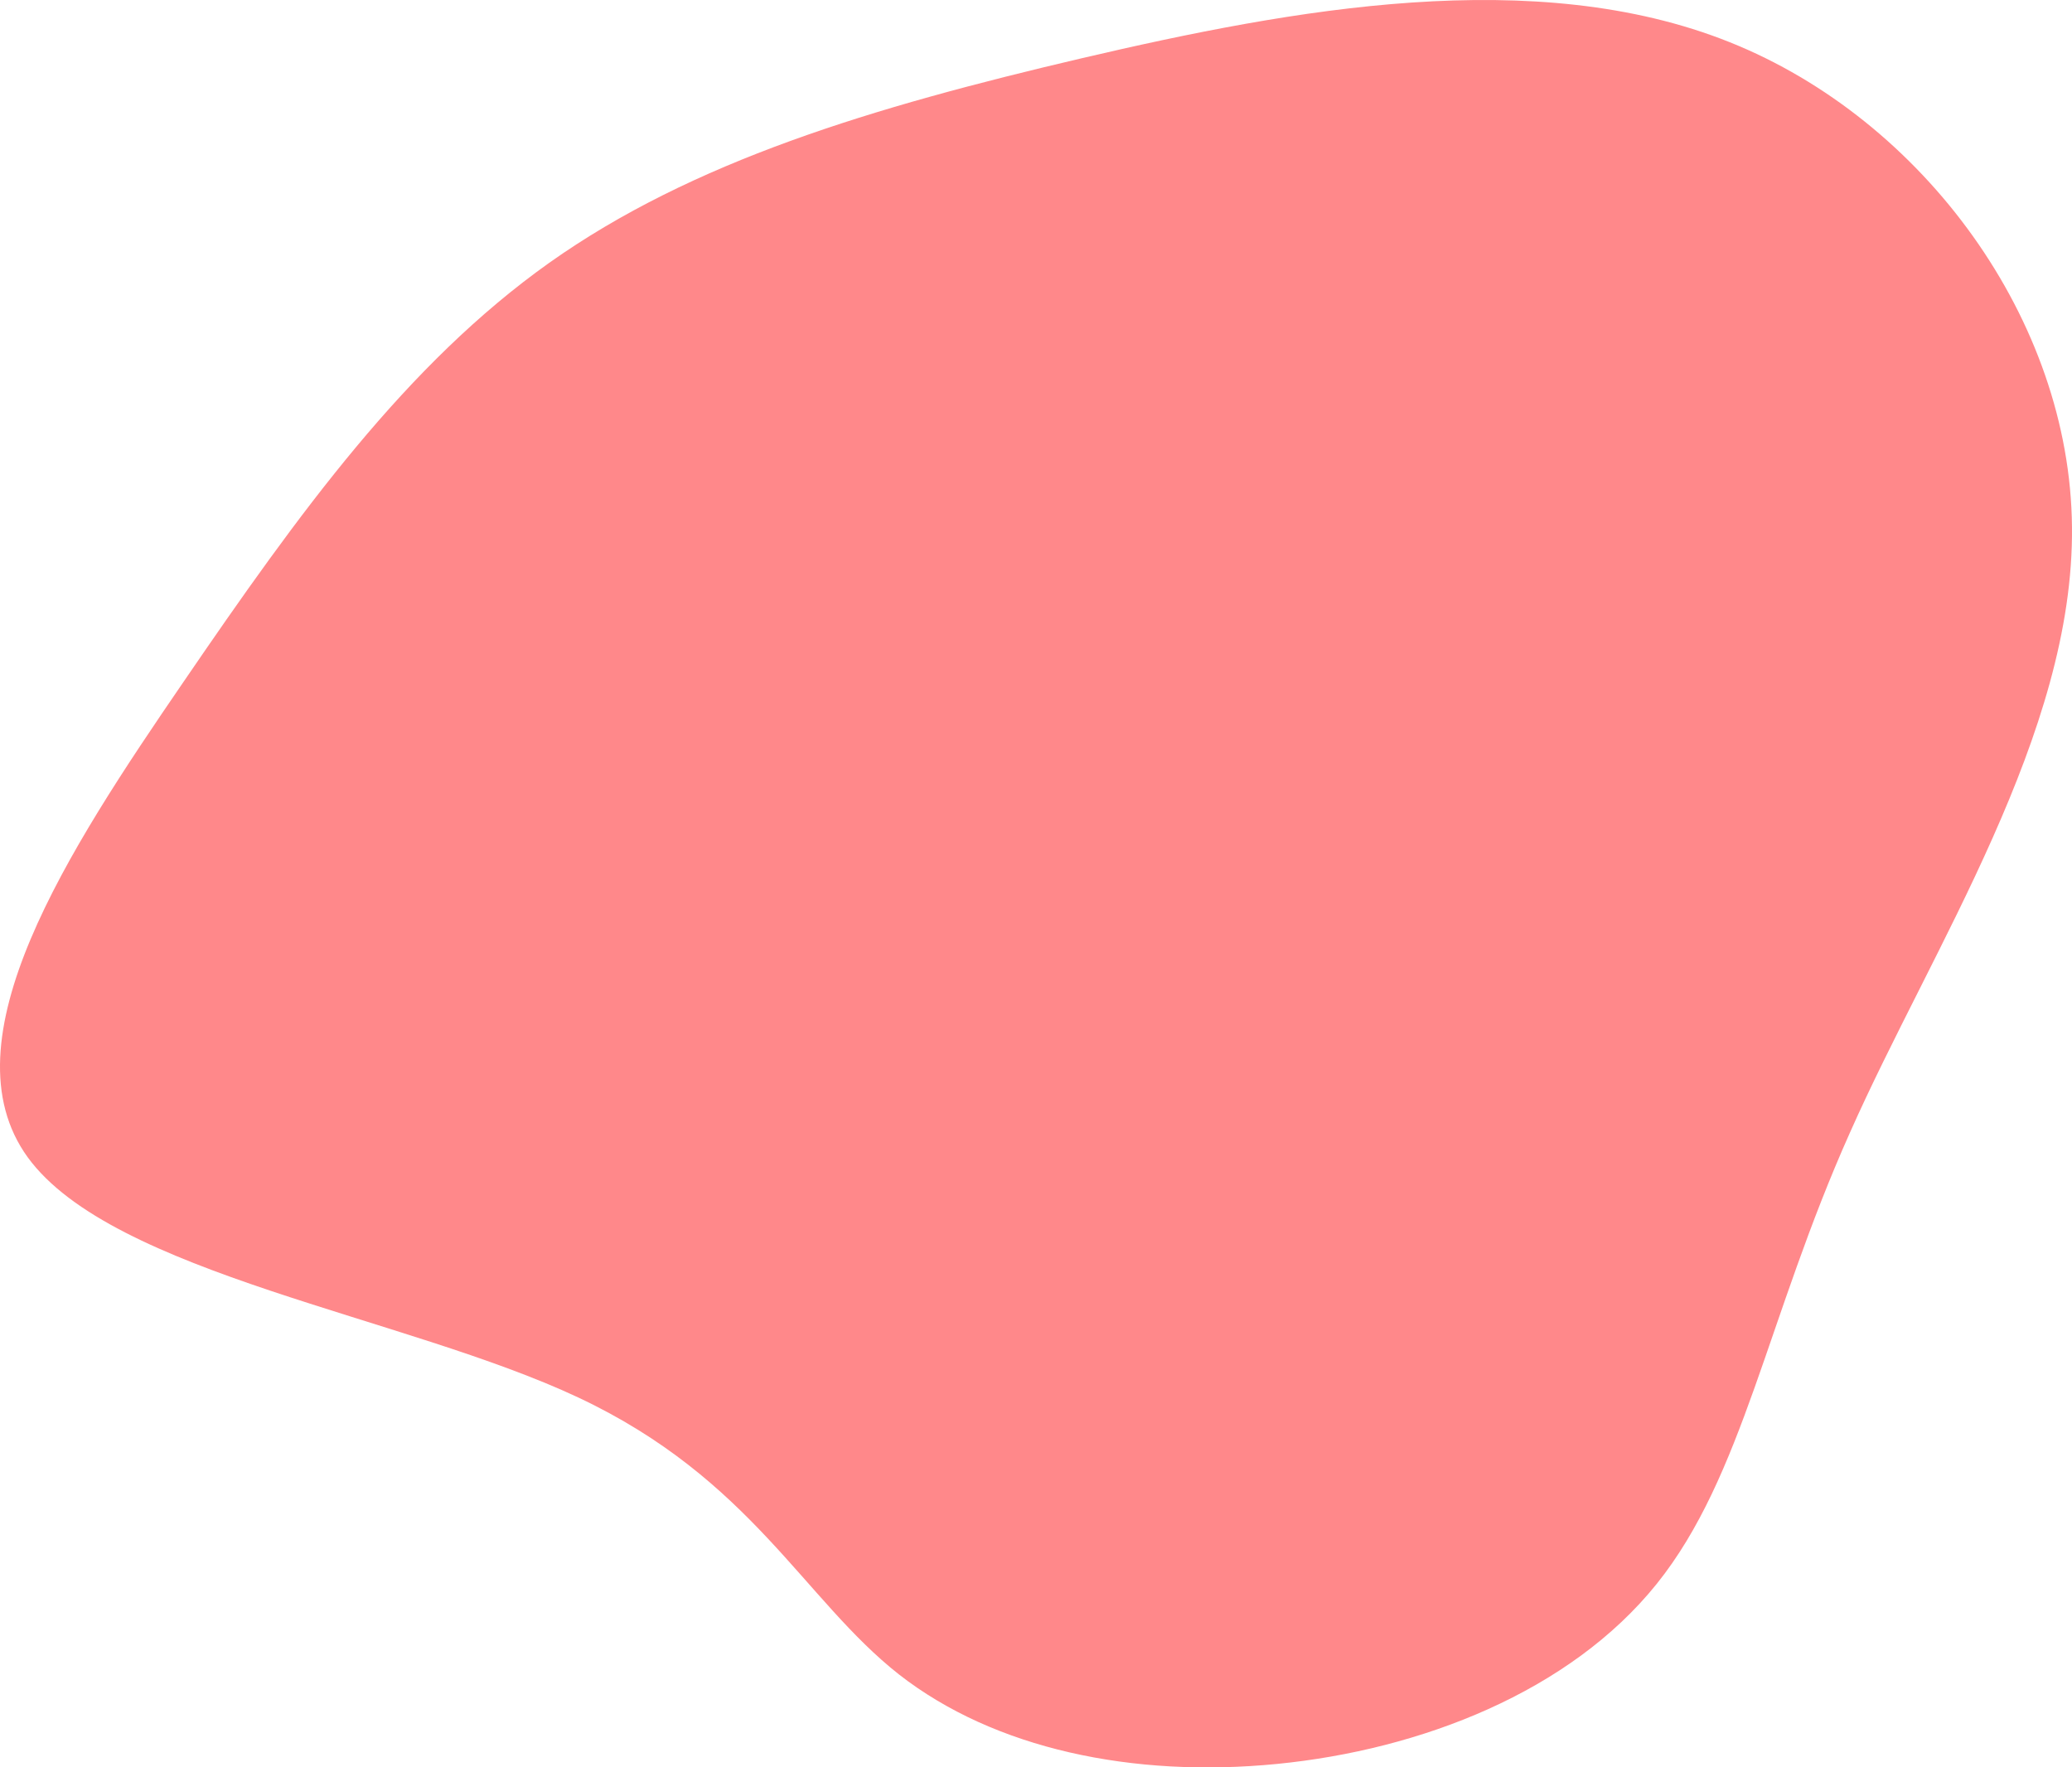 
<svg viewBox="0 0 517 441">
    <g id="Page-1" stroke="none" stroke-width="1" fill="none" fill-rule="evenodd">
        <g id="Index" transform="translate(-435, -160)" fill="#FF888A" fill-rule="nonzero">
            <g id="blob-shape-(1)" transform="translate(435, 160)">
                <path d="M431.563,10.516 C480.023,29.894 516.538,79.935 516.993,131.457 C517.562,183.094 482.184,236.212 461.594,282.606 C440.891,328.885 434.975,368.325 413.362,395.226 C391.748,422.127 354.55,436.604 318.603,440.137 C282.657,443.671 248.075,436.376 224.3,417.795 C200.525,399.101 187.443,369.009 144.33,348.719 C101.216,328.429 28.071,317.828 6.913,288.761 C-14.132,259.694 16.923,212.275 45.817,170.099 C74.711,127.81 101.444,90.878 137.049,65.572 C172.769,40.267 217.475,26.816 270.03,14.506 C322.699,2.195 383.103,-8.862 431.563,10.516 Z" id="Path"></path>
            </g>
        </g>
    </g>
</svg>